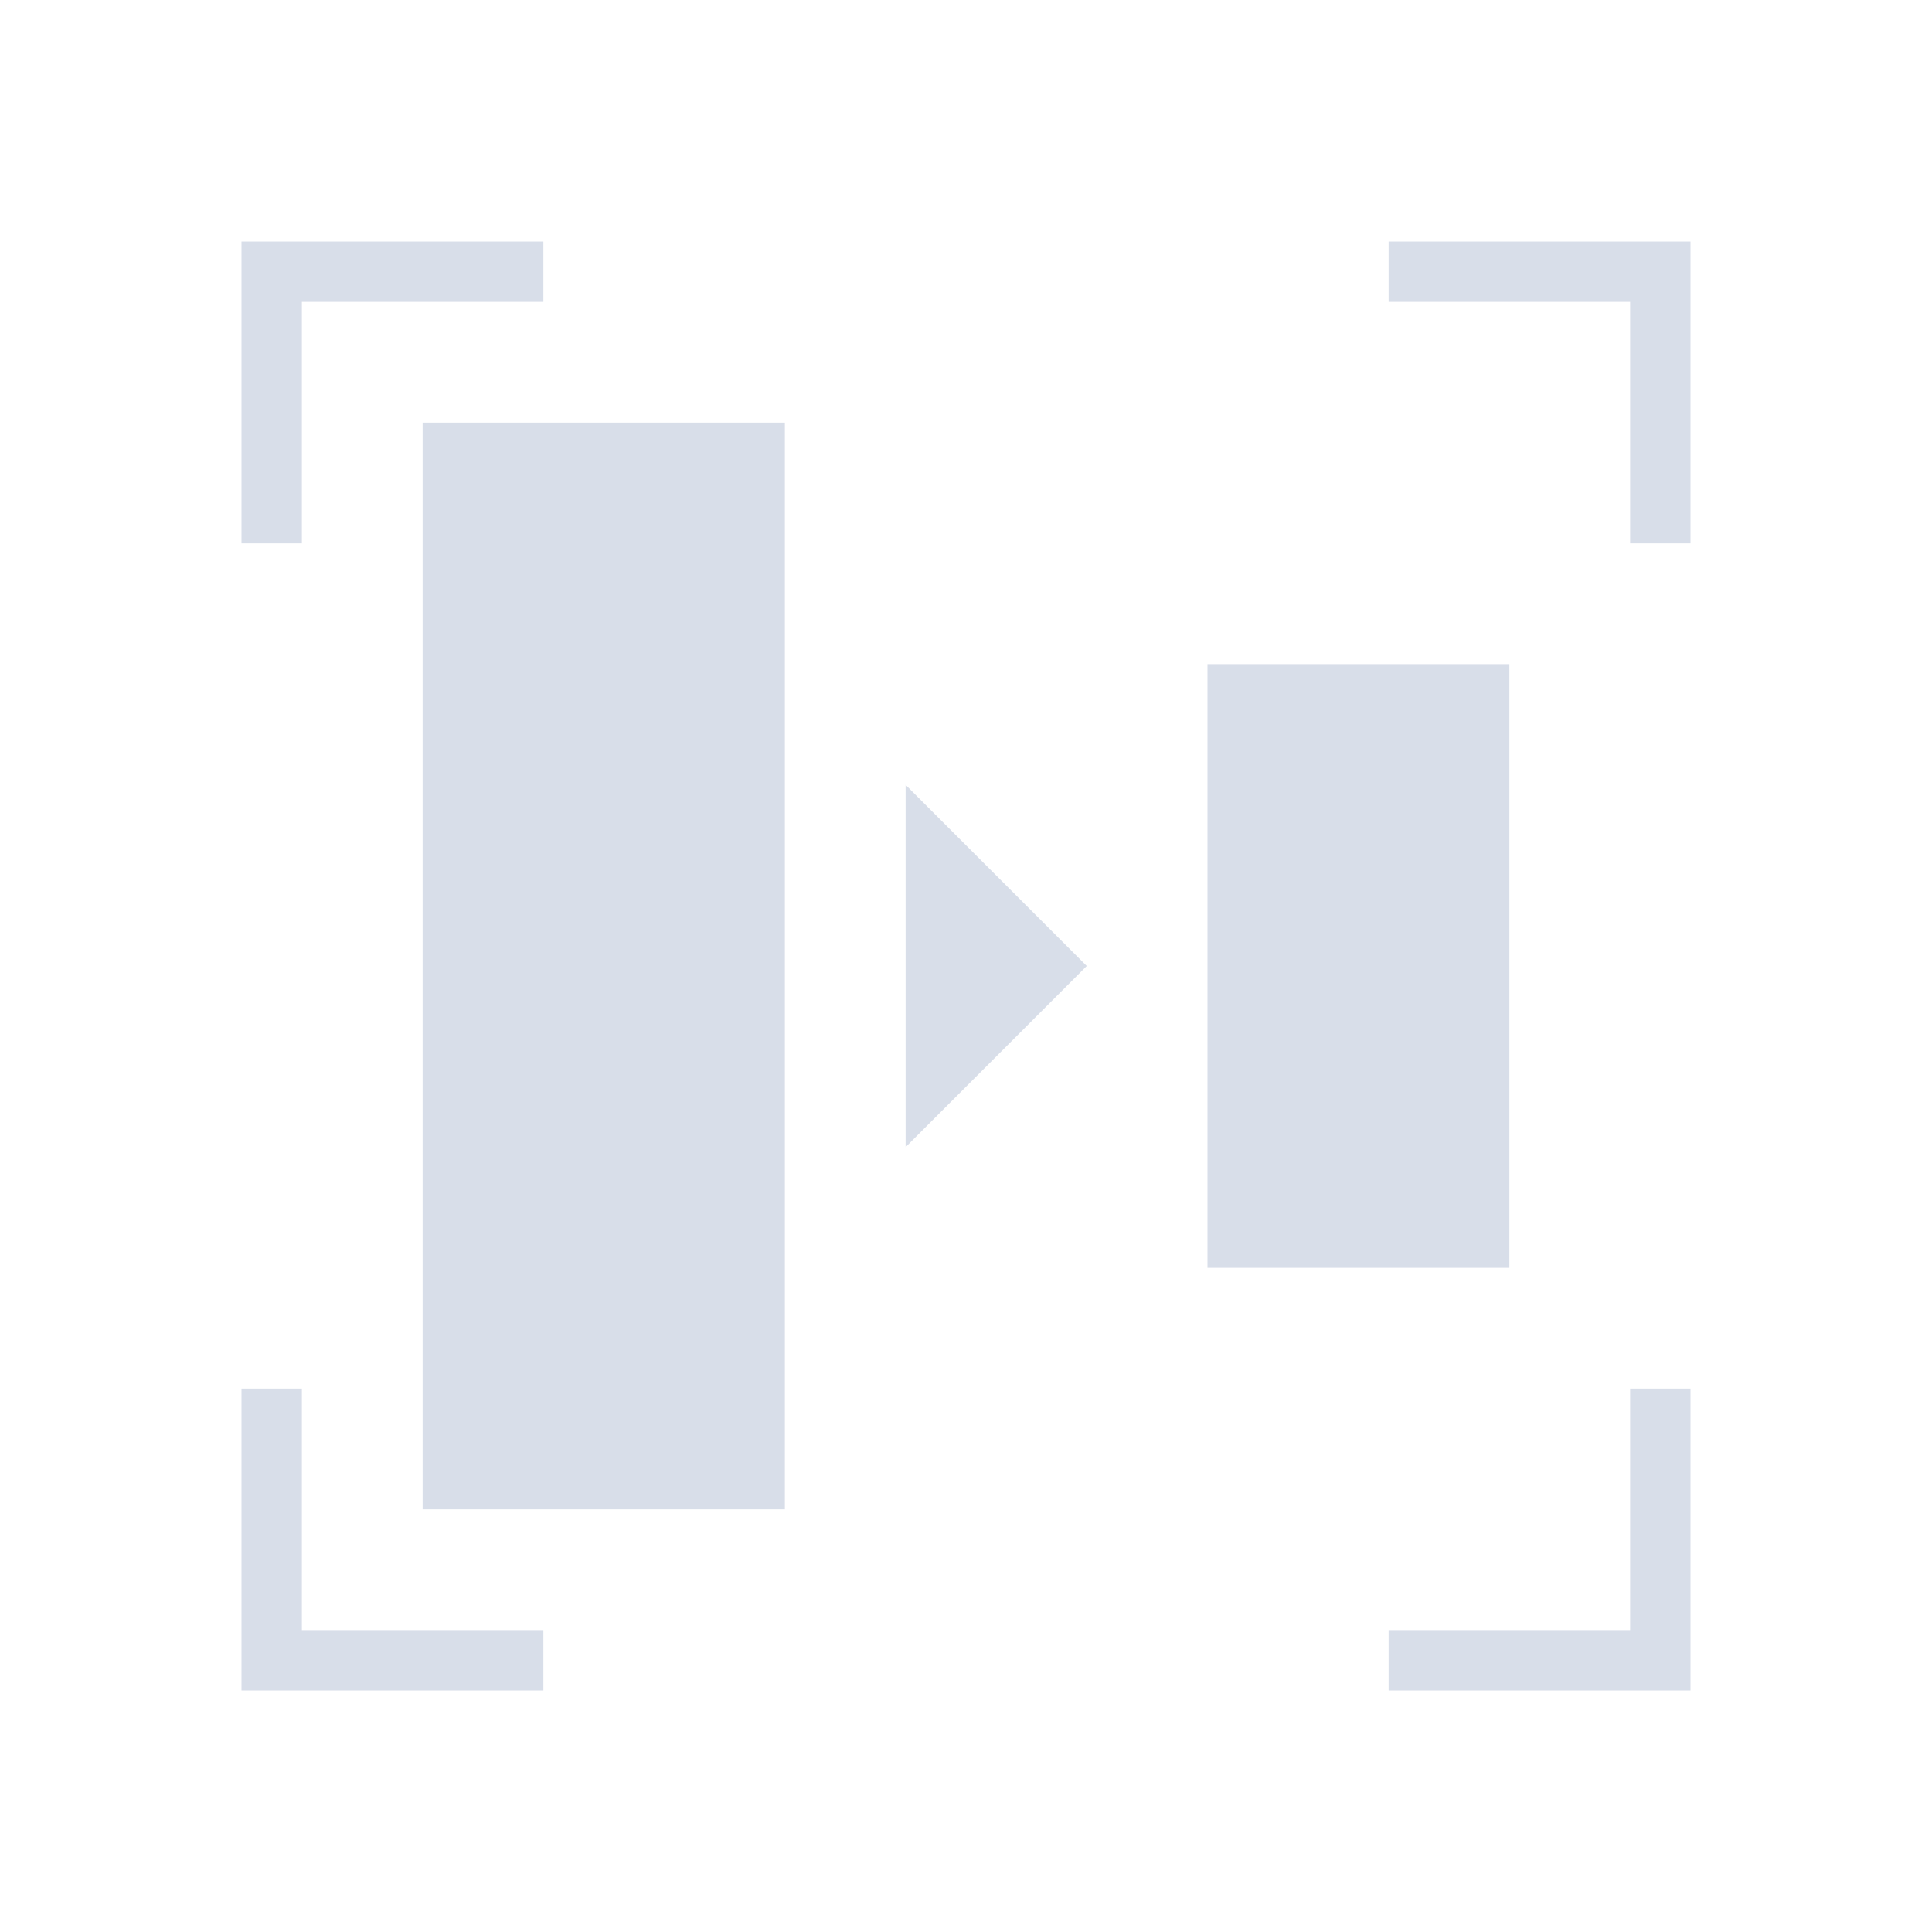 <svg viewBox="0 0 32 32" xmlns="http://www.w3.org/2000/svg">
 <defs>
  <style type="text/css">.ColorScheme-Text {
        color:#d8dee9;
      }</style>
 </defs>
 <path class="ColorScheme-Text" d="m4 4v5h1v-4h4v-1h-5zm19 0v1h4v4h1v-5h-5zm-16 3v18h6v-18h-6zm13 4v10h5v-10h-5zm-5 2v6l3-3-3-3zm-11 10v5h5v-1h-4v-4h-1zm23 0v4h-4v1h5v-5h-1z" fill="currentColor"/>
</svg>
